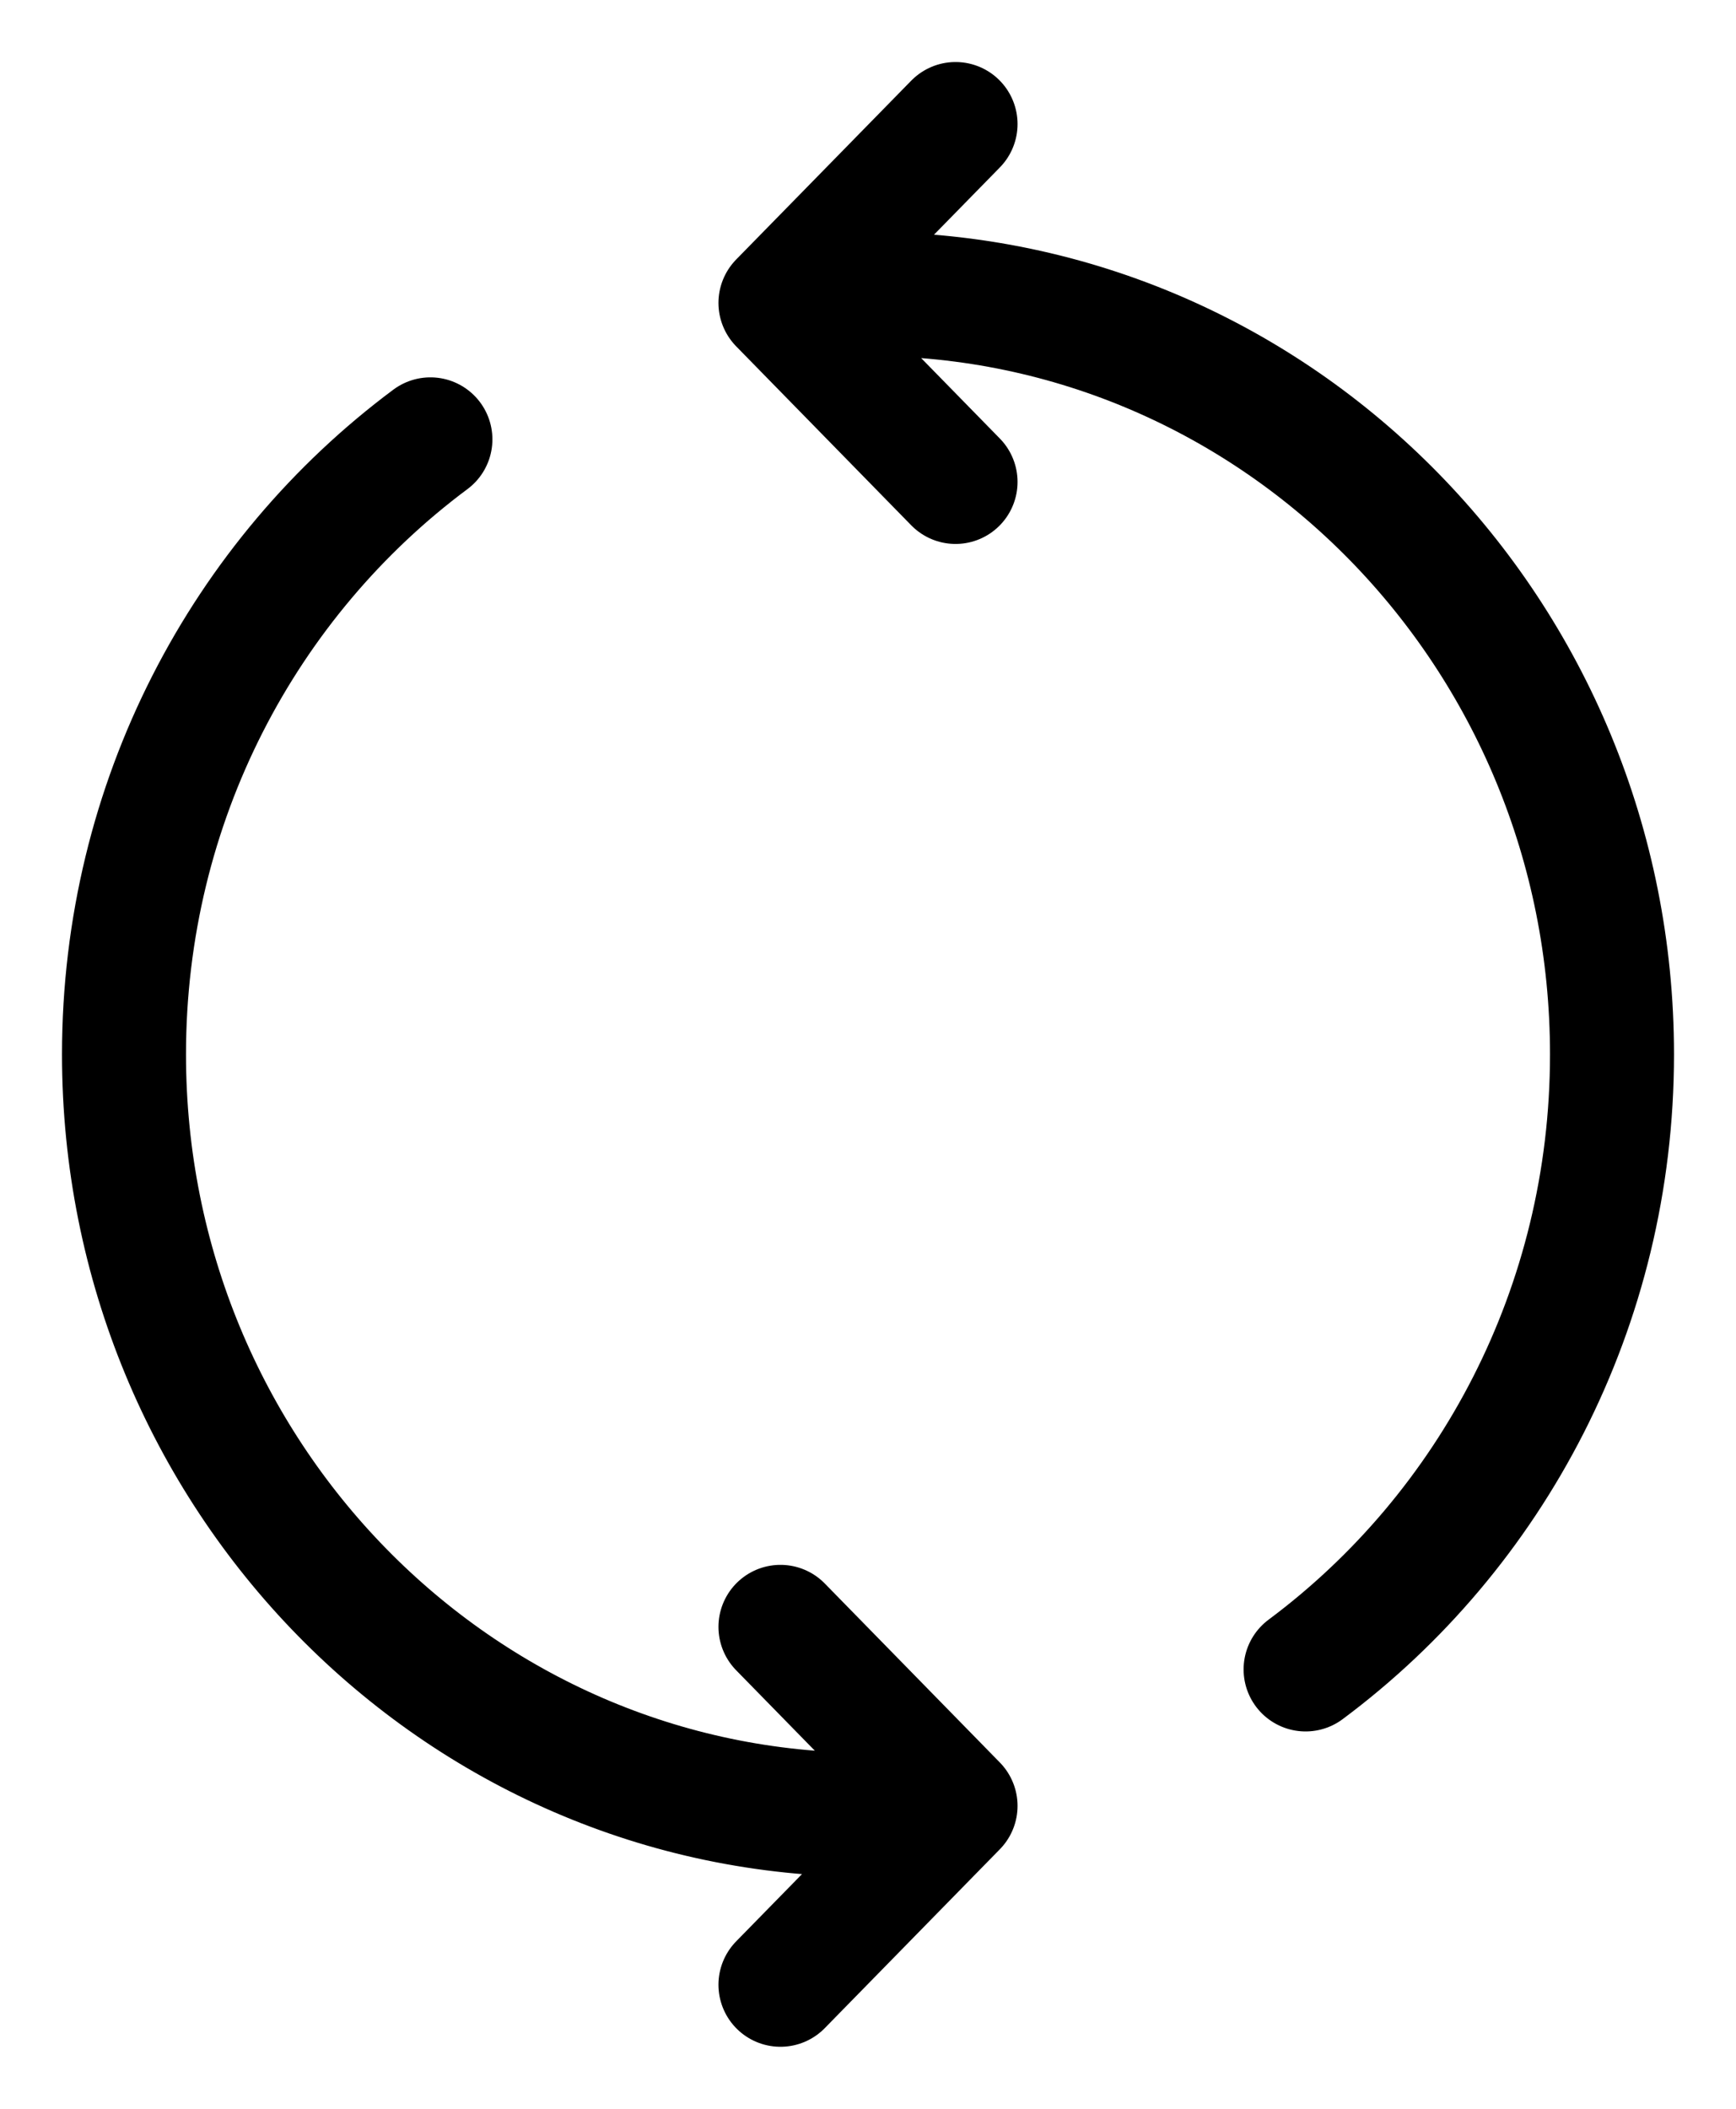<svg width="14" height="17" viewBox="0 0 14 17" fill="none" xmlns="http://www.w3.org/2000/svg">
<path d="M10.529 13.458C12.027 12.343 13 10.538 13 8.5C13 5.115 10.314 2.37 7 2.37H6.647M7 14.63C3.686 14.63 1 11.885 1 8.5C1 6.462 1.973 4.657 3.471 3.542M6.294 16L7.706 14.558L6.294 13.115M7.706 3.885L6.294 2.442L7.706 1" stroke="black" stroke-linecap="round" stroke-linejoin="round"/>
</svg>
